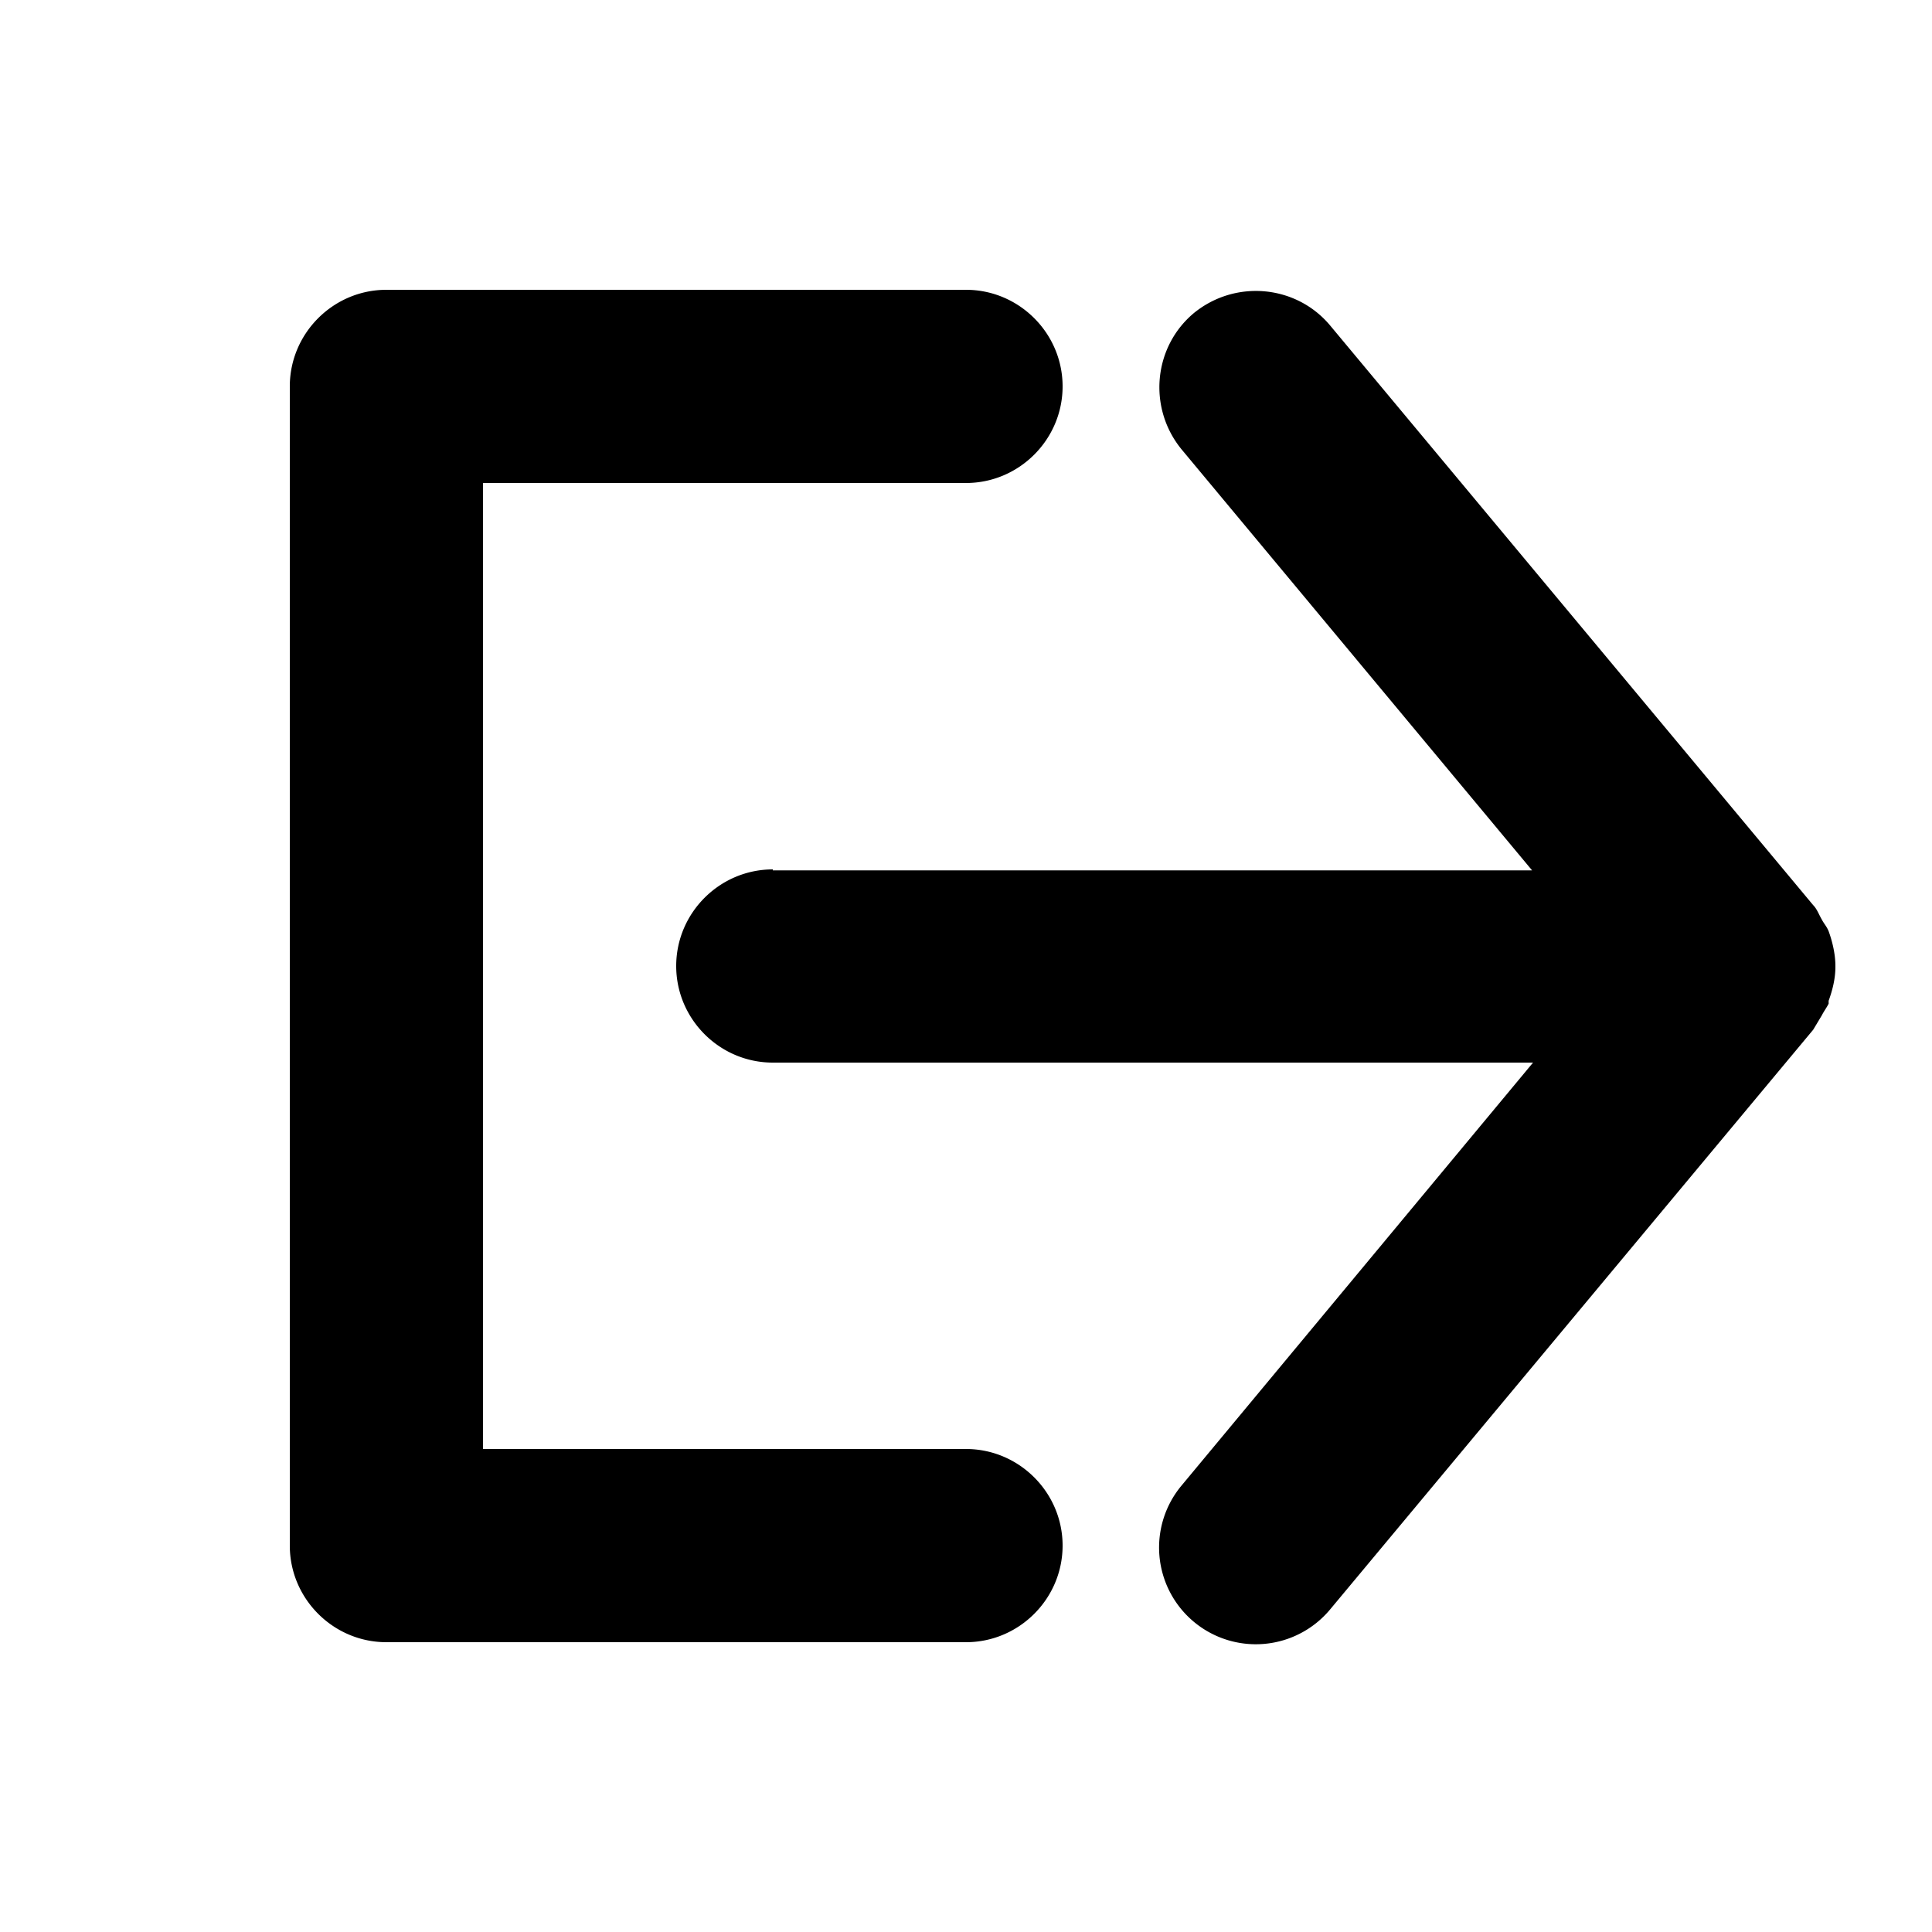 <svg xmlns="http://www.w3.org/2000/svg" width="20" height="20" fill="currentColor" viewBox="0 0 20 20"><path d="M11 16c0 .55-.45 1-1 1H4c-.55 0-1-.45-1-1V4c0-.55.45-1 1-1h6c.55 0 1 .45 1 1s-.45 1-1 1H5v10h5c.55 0 1 .45 1 1m7.93-5.64c.04-.11.07-.23.07-.35V10c0-.12-.03-.25-.07-.36-.02-.05-.05-.08-.07-.12-.03-.05-.05-.11-.09-.15l-5-6c-.35-.42-.98-.48-1.41-.13-.42.35-.48.98-.13 1.41l3.63 4.36H8V9c-.55 0-1 .45-1 1s.45 1 1 1h7.87l-3.64 4.38a1.001 1.001 0 1 0 1.54 1.28l5-6 .09-.15c.02-.04.05-.08.07-.12Z"/></svg>
